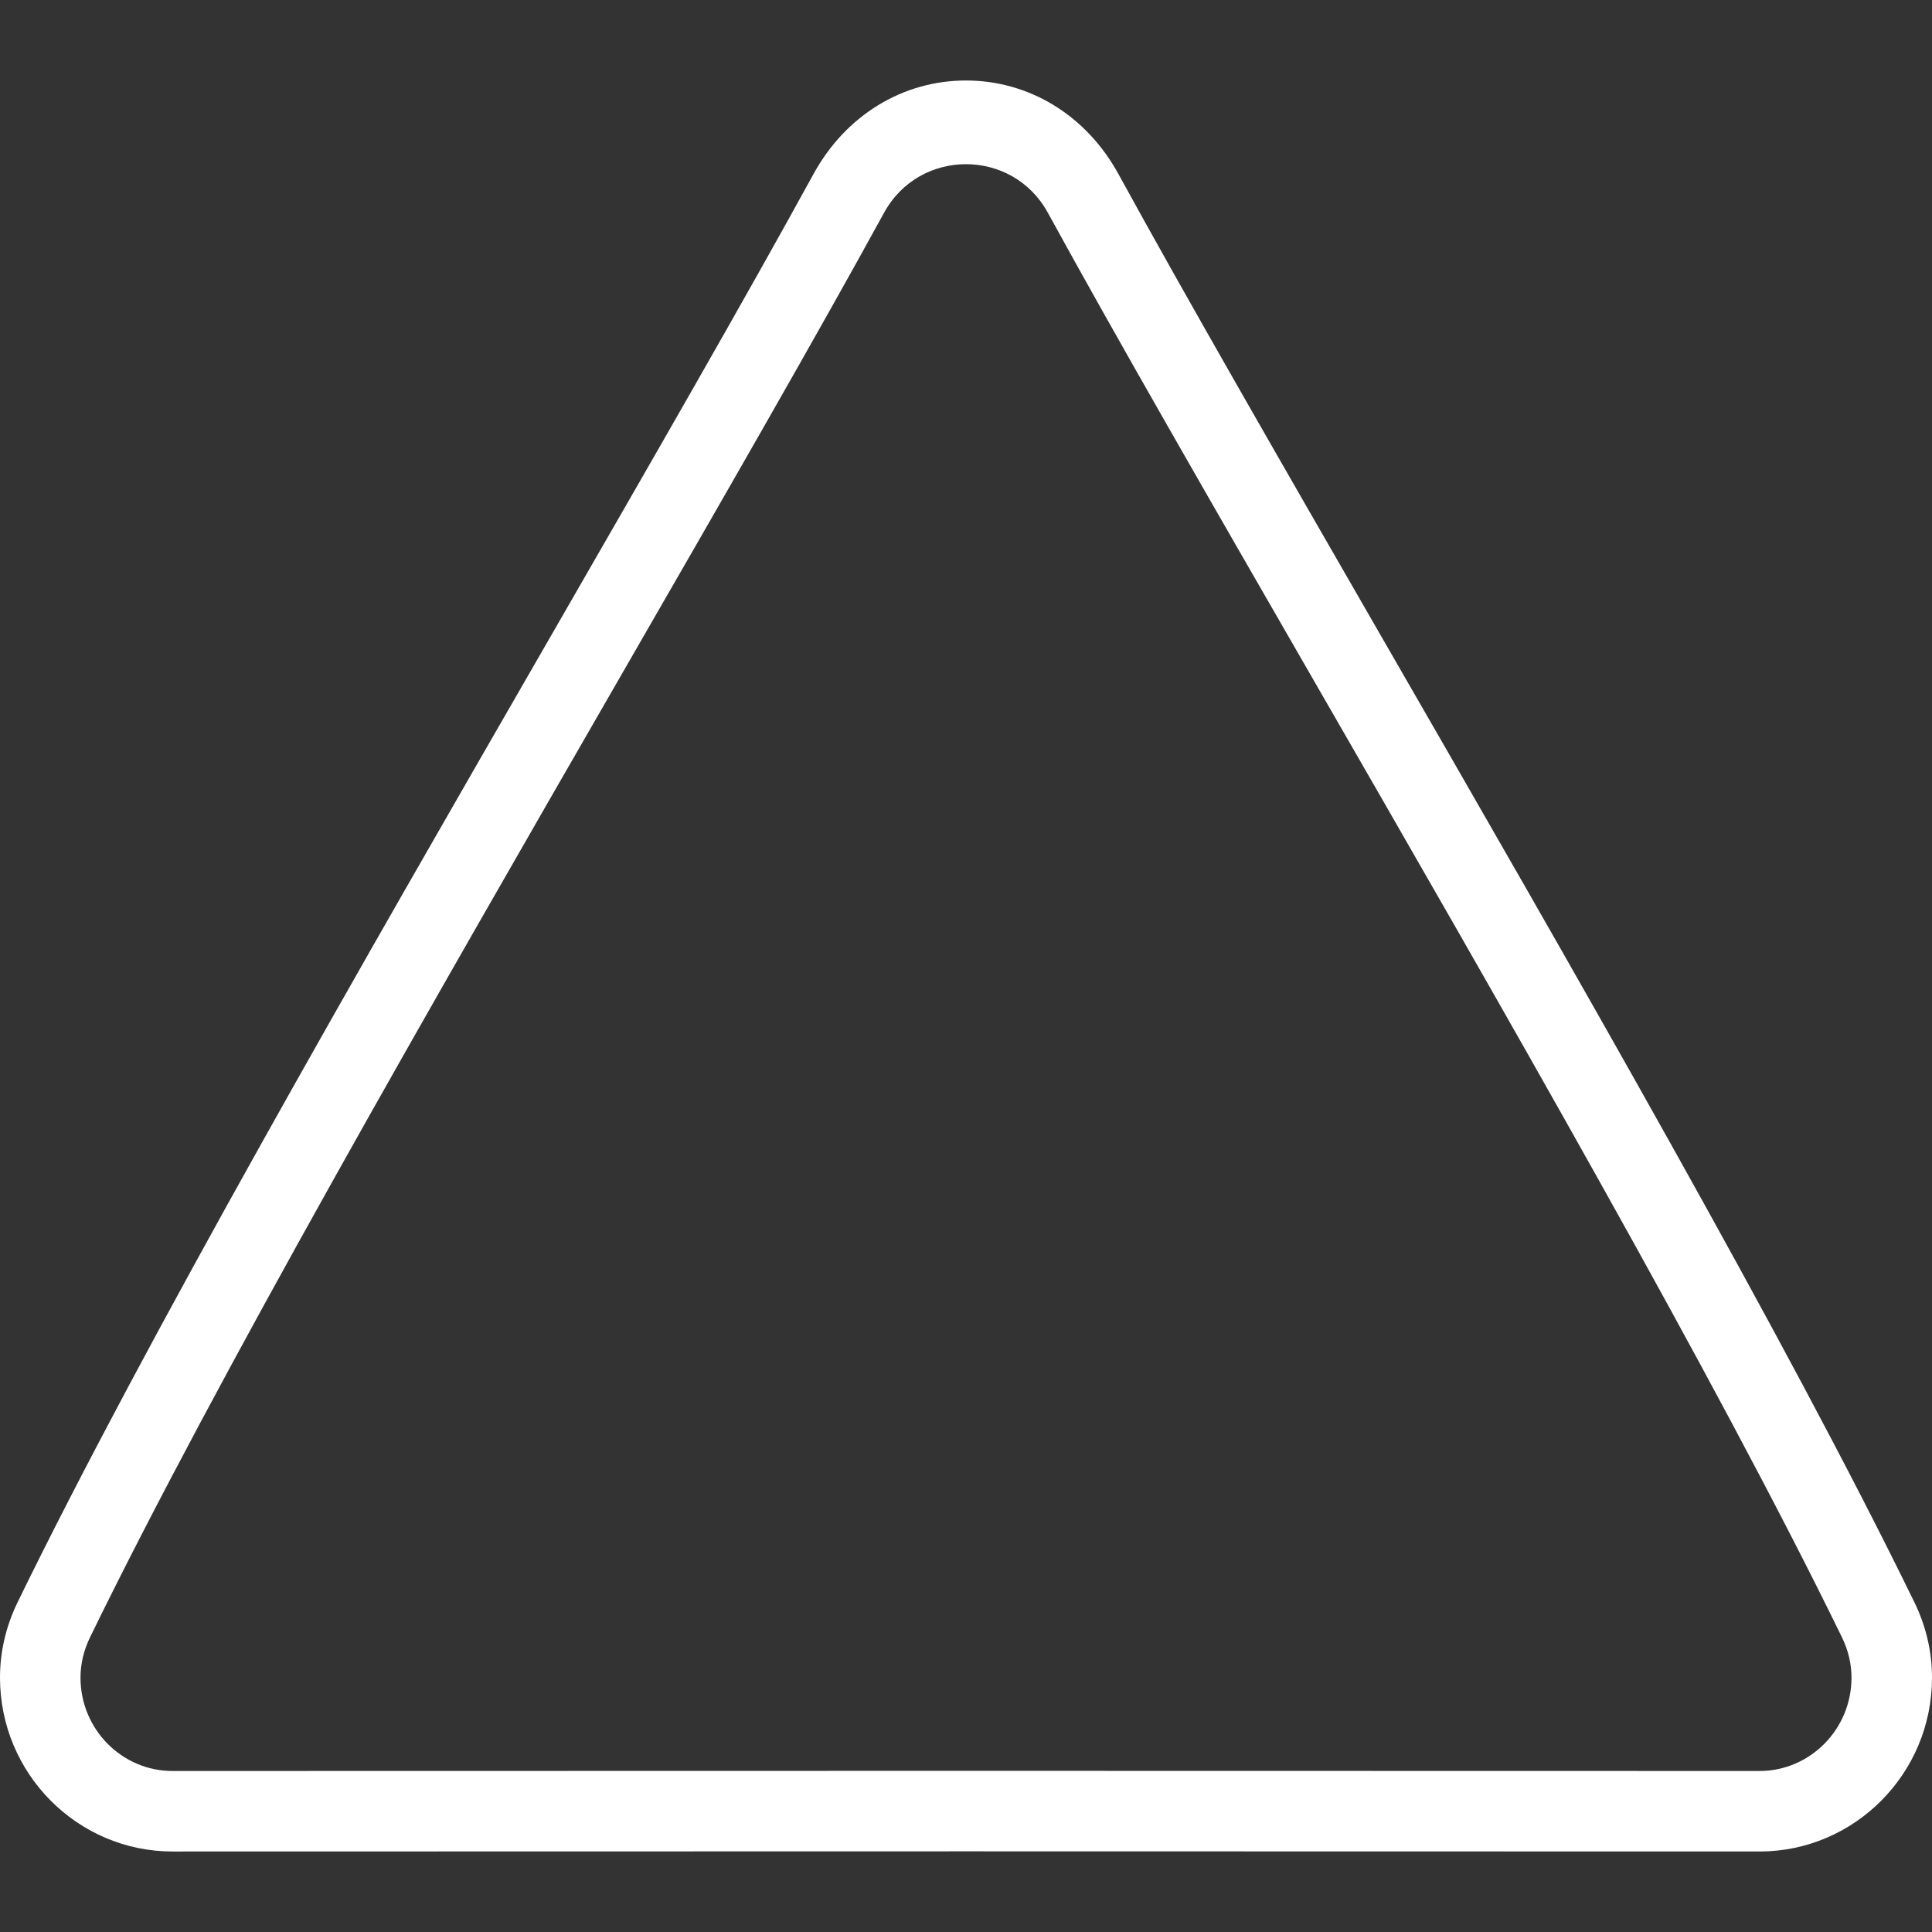 <?xml version="1.0" encoding="UTF-8"?> <!-- Generator: Adobe Illustrator 19.0.0, SVG Export Plug-In . SVG Version: 6.00 Build 0) --> <svg xmlns="http://www.w3.org/2000/svg" xmlns:xlink="http://www.w3.org/1999/xlink" fill="white" version="1.1" id="Layer_1" x="0px" y="0px" viewBox="0 0 512 512" style="enable-background:new 0 0 512 512;" xml:space="preserve"><rect x="0" y="0" width="512" height="512" fill="#333333" stroke="none"/> <g> <g> <path d="M507.333,424.604h-0.01c-34.073-69.917-91.188-169.062-141.594-256.521c-26.396-45.833-51.323-89.104-69.344-121.979 c-8.5-15.521-23.604-24.771-40.396-24.771c-16.792,0-31.896,9.25-40.396,24.771c-18.01,32.875-42.917,76.104-69.292,121.896 C95.885,255.5,38.76,354.667,4.667,424.604C1.573,430.979,0,437.708,0,444.604C0,470,20.51,490.667,45.729,490.667L256,490.625 l210.271,0.042C491.49,490.667,512,470,512,444.604C512,437.708,510.427,430.979,507.333,424.604z M466.271,469.333L256,469.292 l-210.271,0.042c-13.448,0-24.396-11.083-24.396-24.729c0-3.646,0.844-7.229,2.51-10.667 c33.76-69.25,90.708-168.083,140.938-255.292c26.438-45.875,51.406-89.229,69.521-122.292c9.396-17.125,33.979-17.125,43.375,0 c18.125,33.083,43.115,76.458,69.573,122.375c50.219,87.167,107.146,185.979,140.906,255.208c1.667,3.438,2.51,7.021,2.51,10.667 C490.667,458.25,479.719,469.333,466.271,469.333z"></path> </g> </g> <g> </g> <g> </g> <g> </g> <g> </g> <g> </g> <g> </g> <g> </g> <g> </g> <g> </g> <g> </g> <g> </g> <g> </g> <g> </g> <g> </g> <g> </g> </svg> 